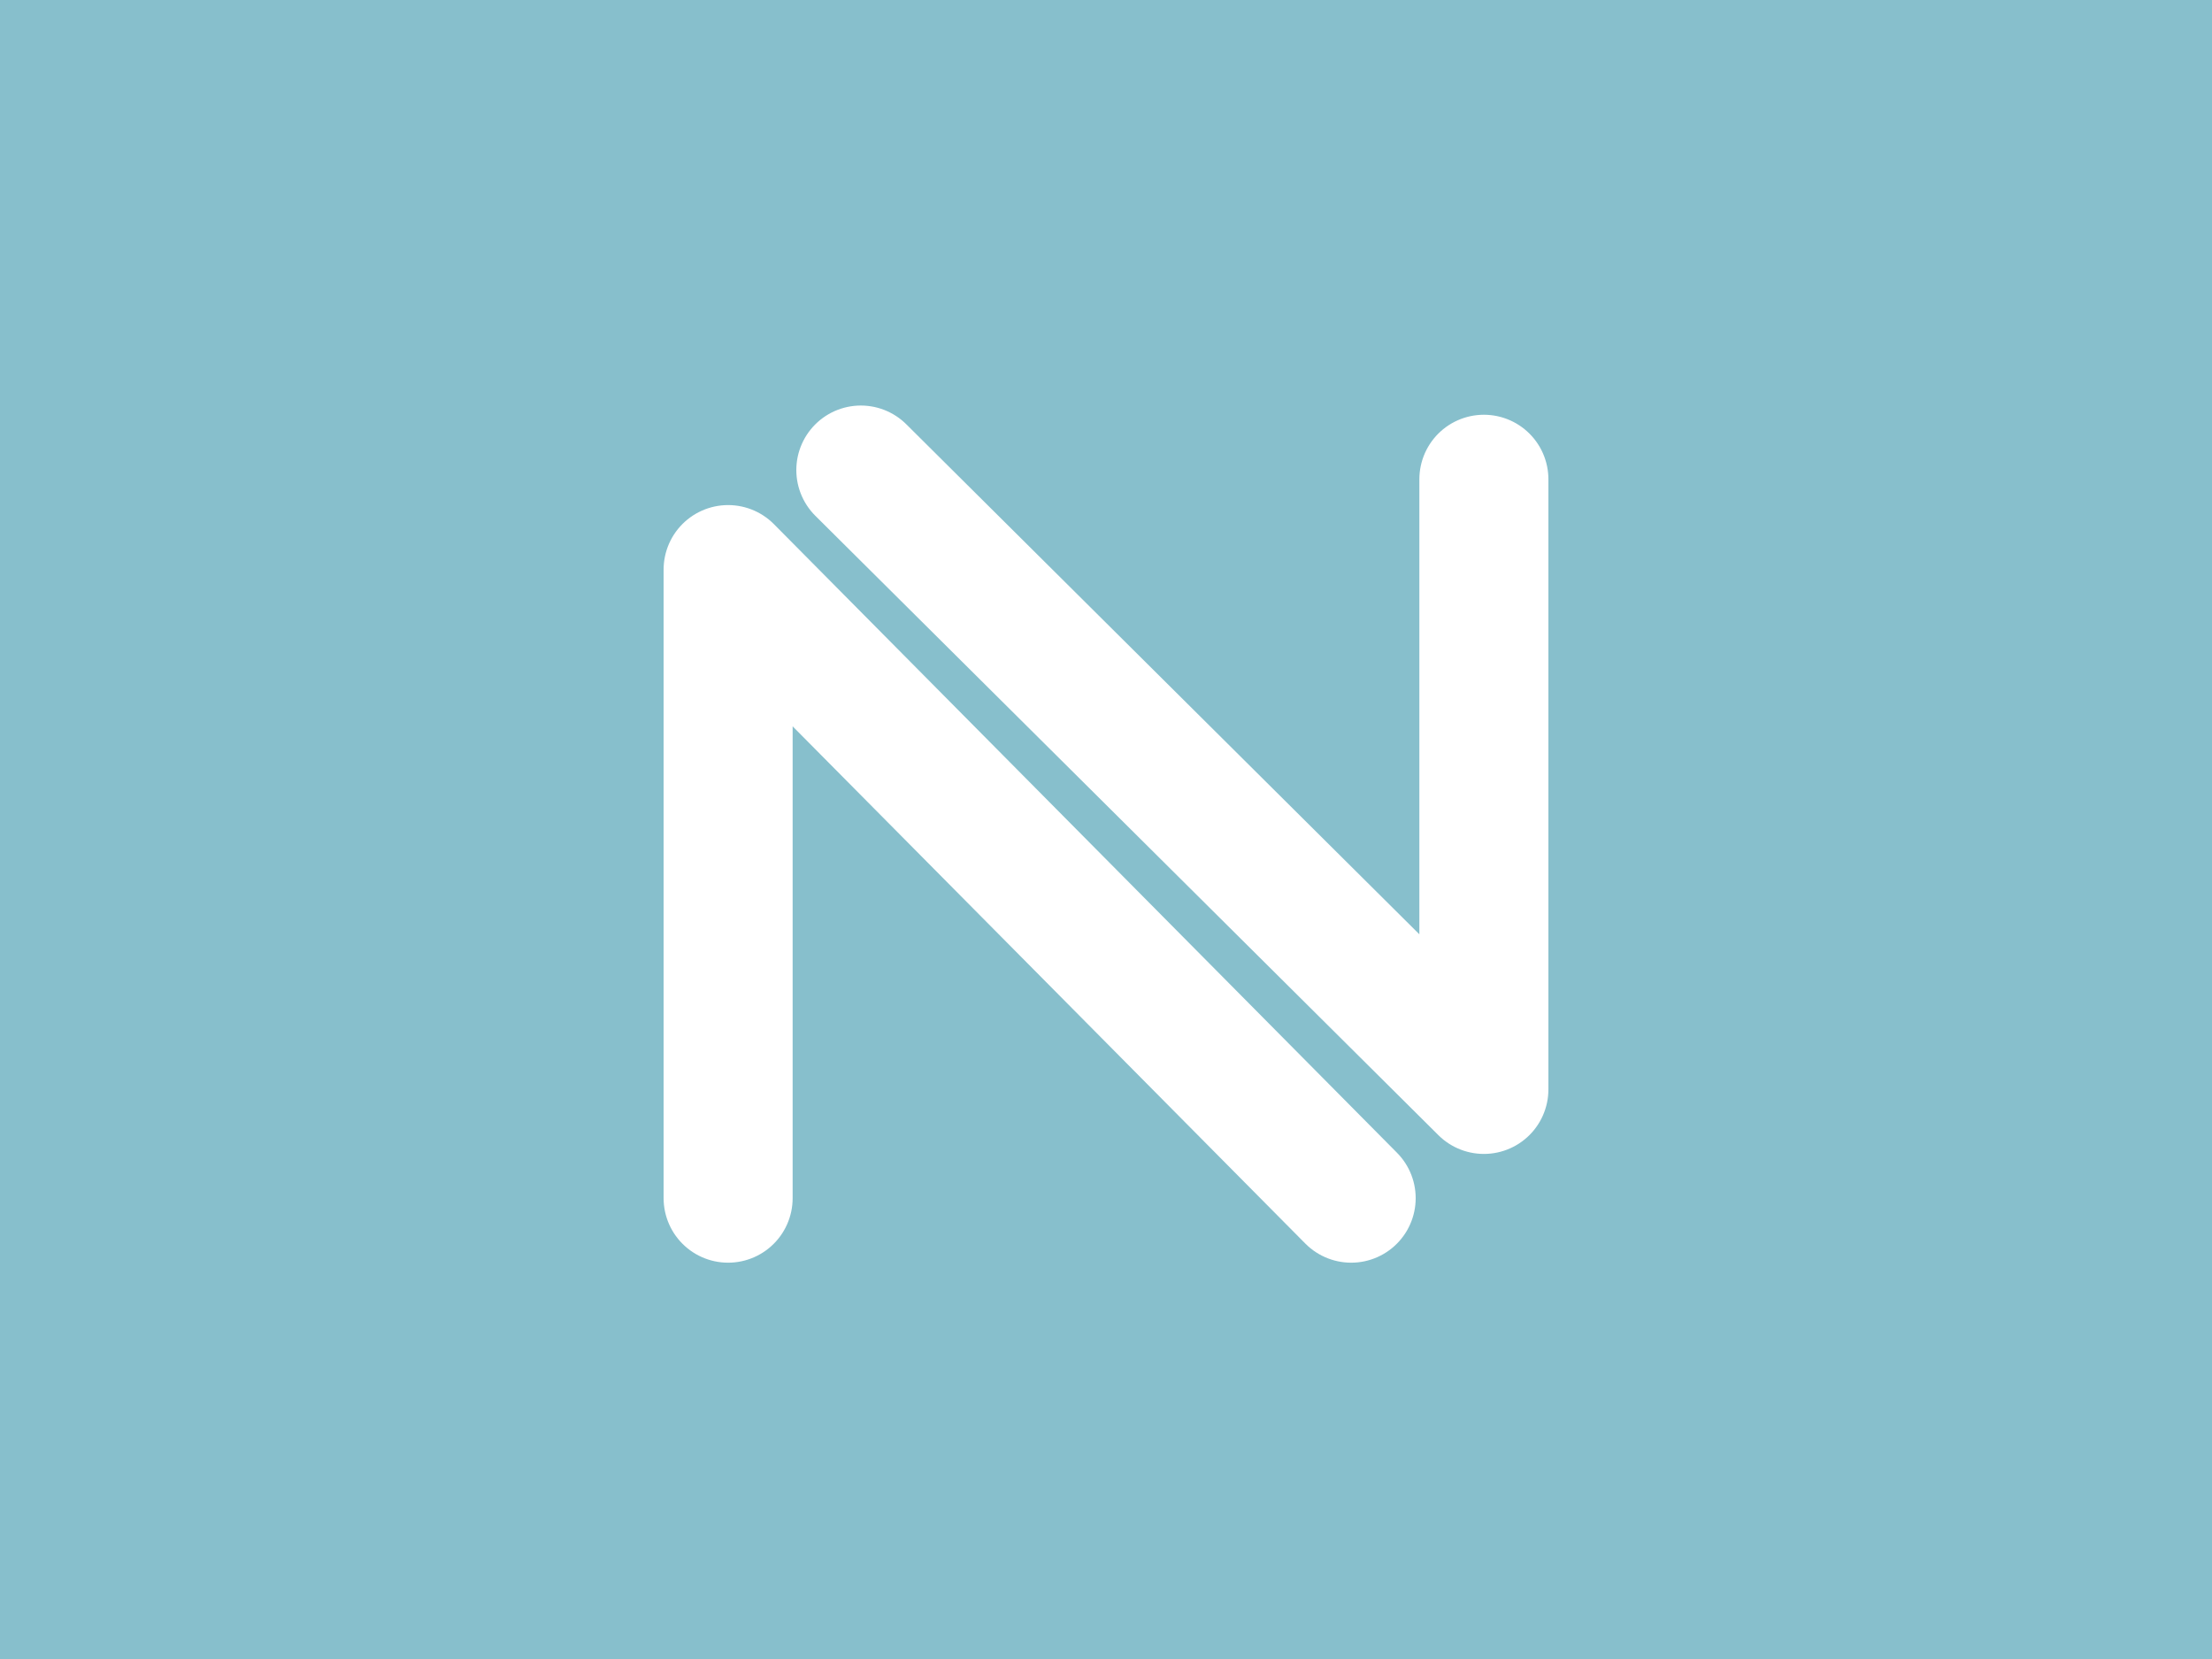 <svg xmlns="http://www.w3.org/2000/svg" width="120" height="90" viewBox="0 0 120 90">
	<path fill="#87bfcc" d="M0 0h120v90H0z"/>
	<path fill="none" stroke="#FFF" stroke-width="7" stroke-linecap="round" stroke-linejoin="round" d="M39.5 65V30.9L73.3 65M80.5 26v33.1L46.7 25.5"/>
</svg>